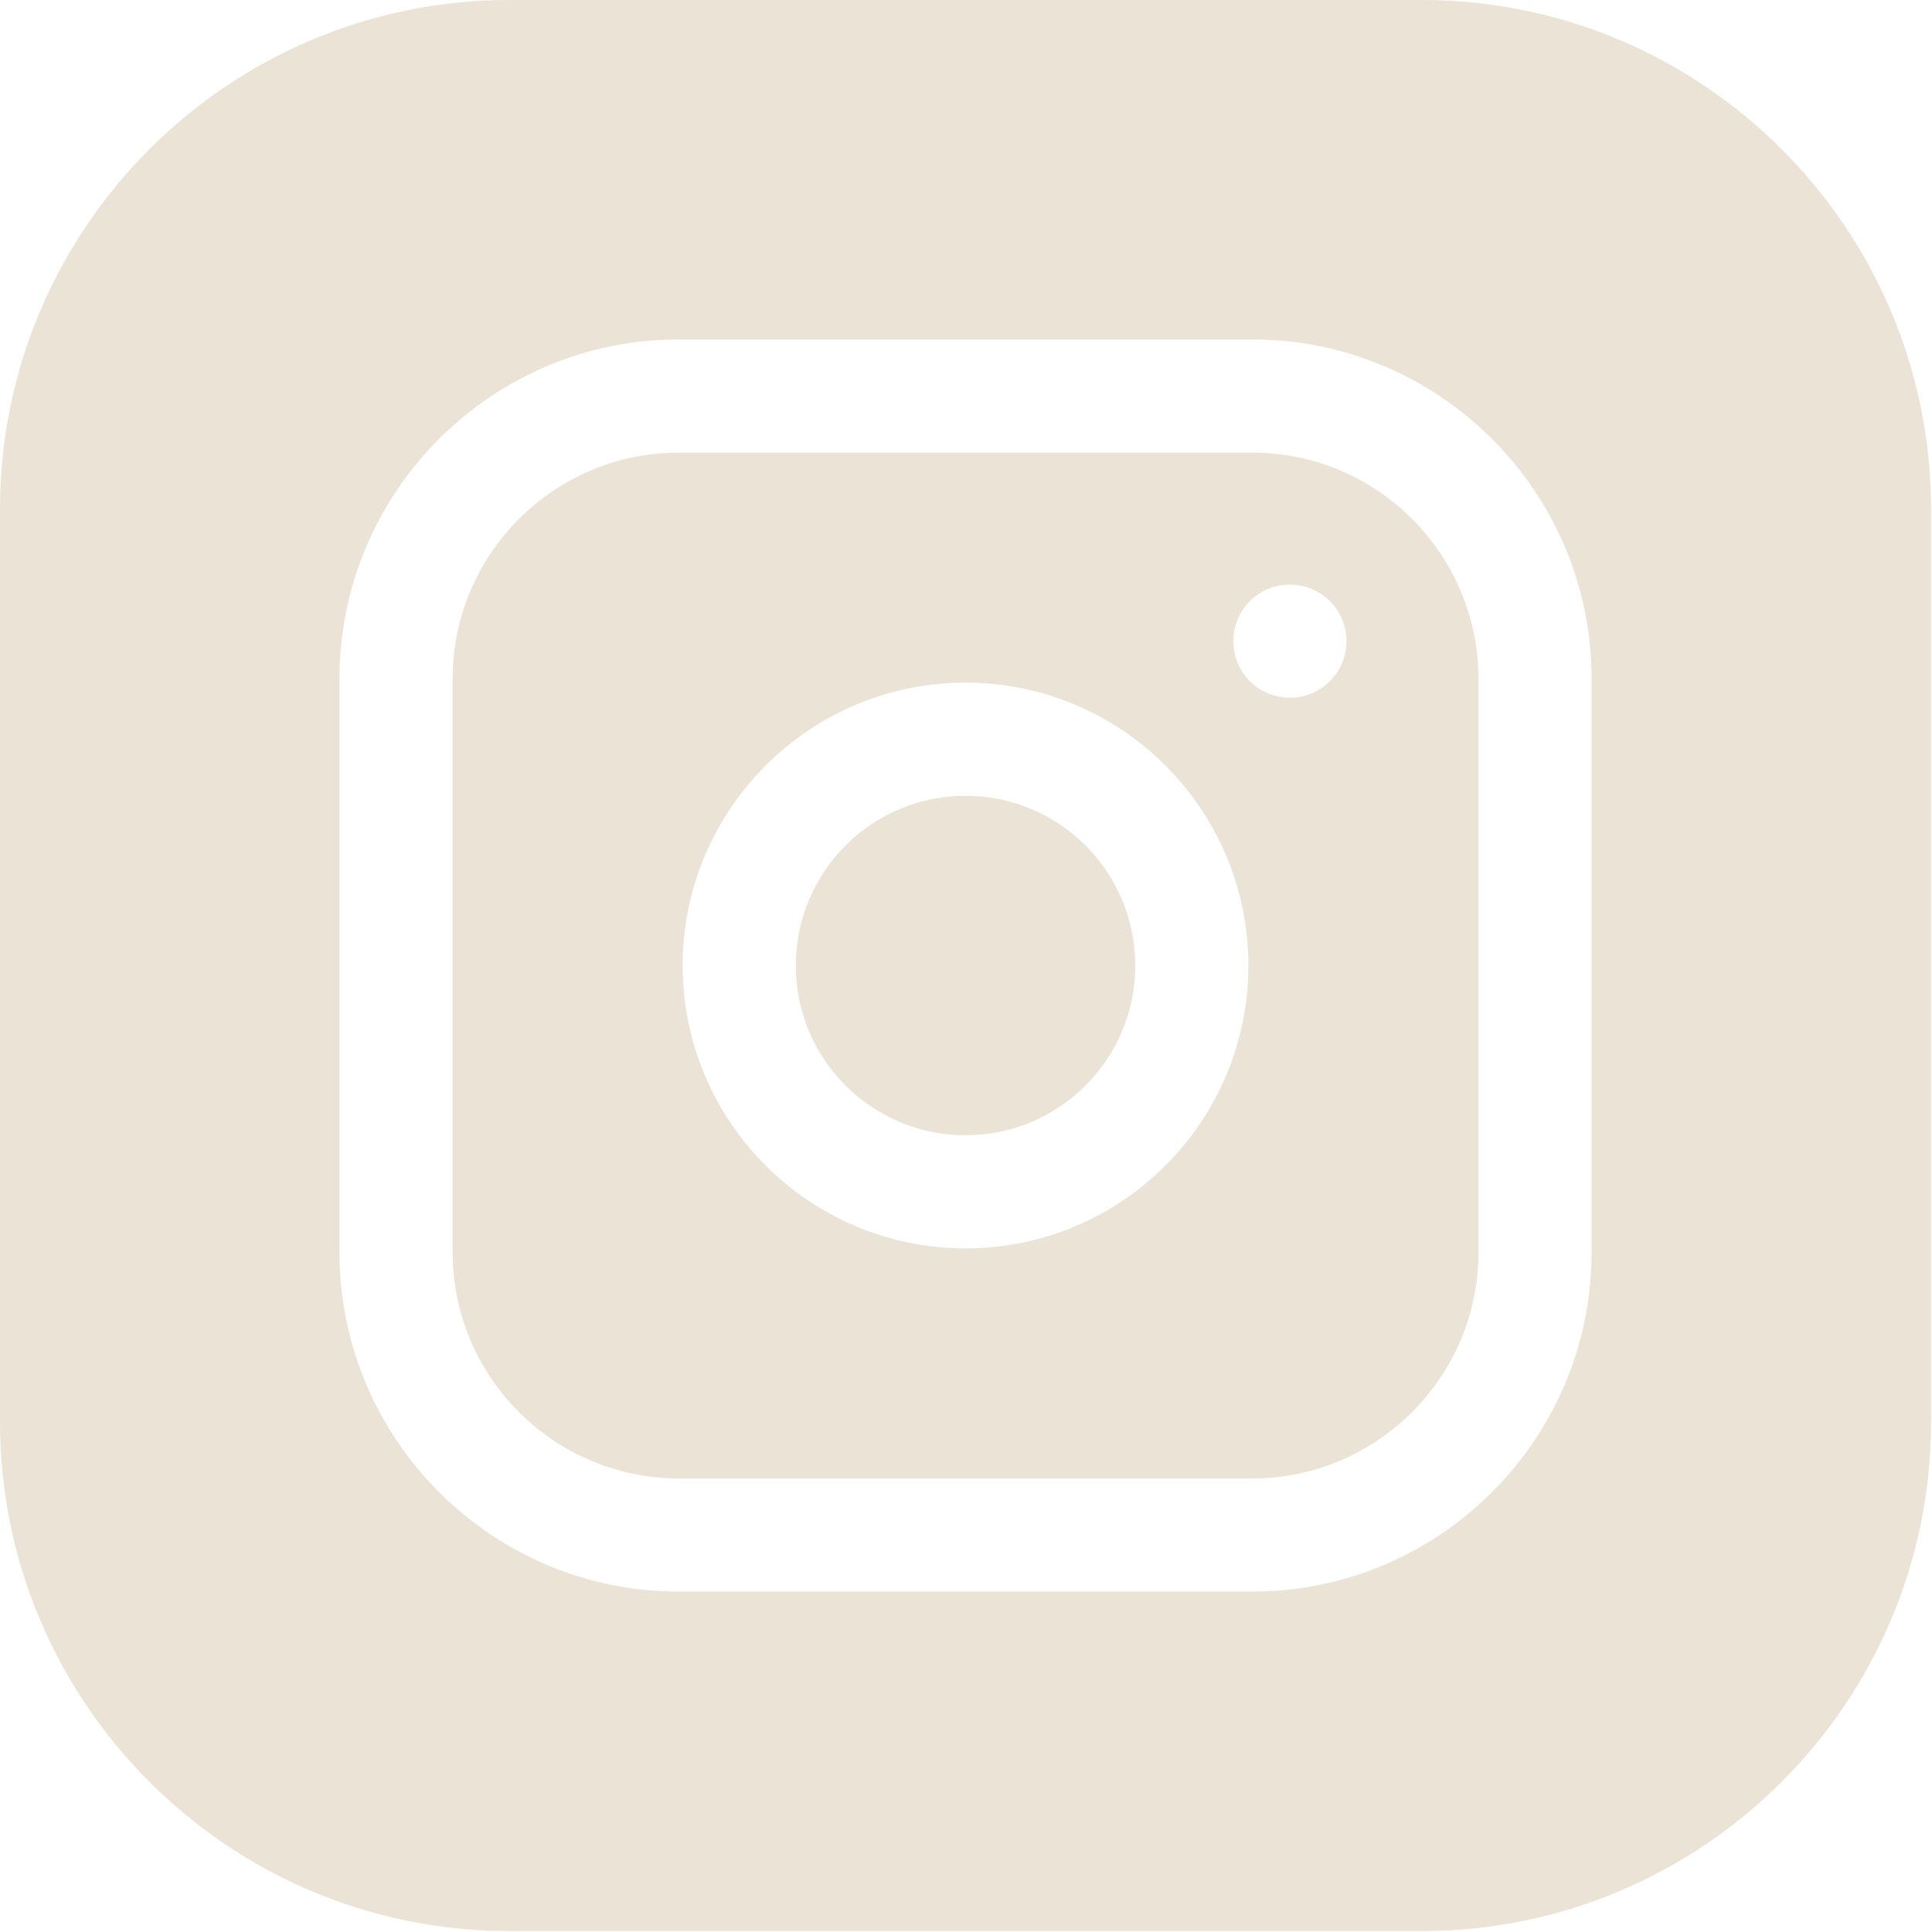 <svg width="683" height="683" viewBox="0 0 683 683" fill="none" xmlns="http://www.w3.org/2000/svg">
<g clip-path="url(#clip0_438_222)">
<path d="M401.333 341.333C401.333 374.469 374.469 401.333 341.333 401.333C308.198 401.333 281.333 374.469 281.333 341.333C281.333 308.198 308.198 281.333 341.333 281.333C374.469 281.333 401.333 308.198 401.333 341.333Z" fill="#EBE3D5"/>
<path d="M442.667 160H240C195.885 160 160 195.885 160 240V442.667C160 486.781 195.885 522.667 240 522.667H442.667C486.781 522.667 522.667 486.781 522.667 442.667V240C522.667 195.885 486.781 160 442.667 160ZM341.333 441.333C286.193 441.333 241.333 396.474 241.333 341.333C241.333 286.193 286.193 241.333 341.333 241.333C396.474 241.333 441.333 286.193 441.333 341.333C441.333 396.474 396.474 441.333 341.333 441.333ZM456 246.667C444.953 246.667 436 237.714 436 226.667C436 215.62 444.953 206.667 456 206.667C467.047 206.667 476 215.62 476 226.667C476 237.714 467.047 246.667 456 246.667Z" fill="#EBE3D5"/>
<path d="M502.667 0H180C80.75 0 0 80.75 0 180V502.667C0 601.917 80.75 682.667 180 682.667H502.667C601.917 682.667 682.667 601.917 682.667 502.667V180C682.667 80.75 601.917 0 502.667 0ZM562.667 442.667C562.667 508.833 508.833 562.667 442.667 562.667H240C173.833 562.667 120 508.833 120 442.667V240C120 173.833 173.833 120 240 120H442.667C508.833 120 562.667 173.833 562.667 240V442.667Z" fill="#EBE3D5"/>
</g>
<defs>
<clipPath id="clip0_438_222">
<rect width="682.667" height="682.667" fill="white"/>
</clipPath>
</defs>
</svg>

